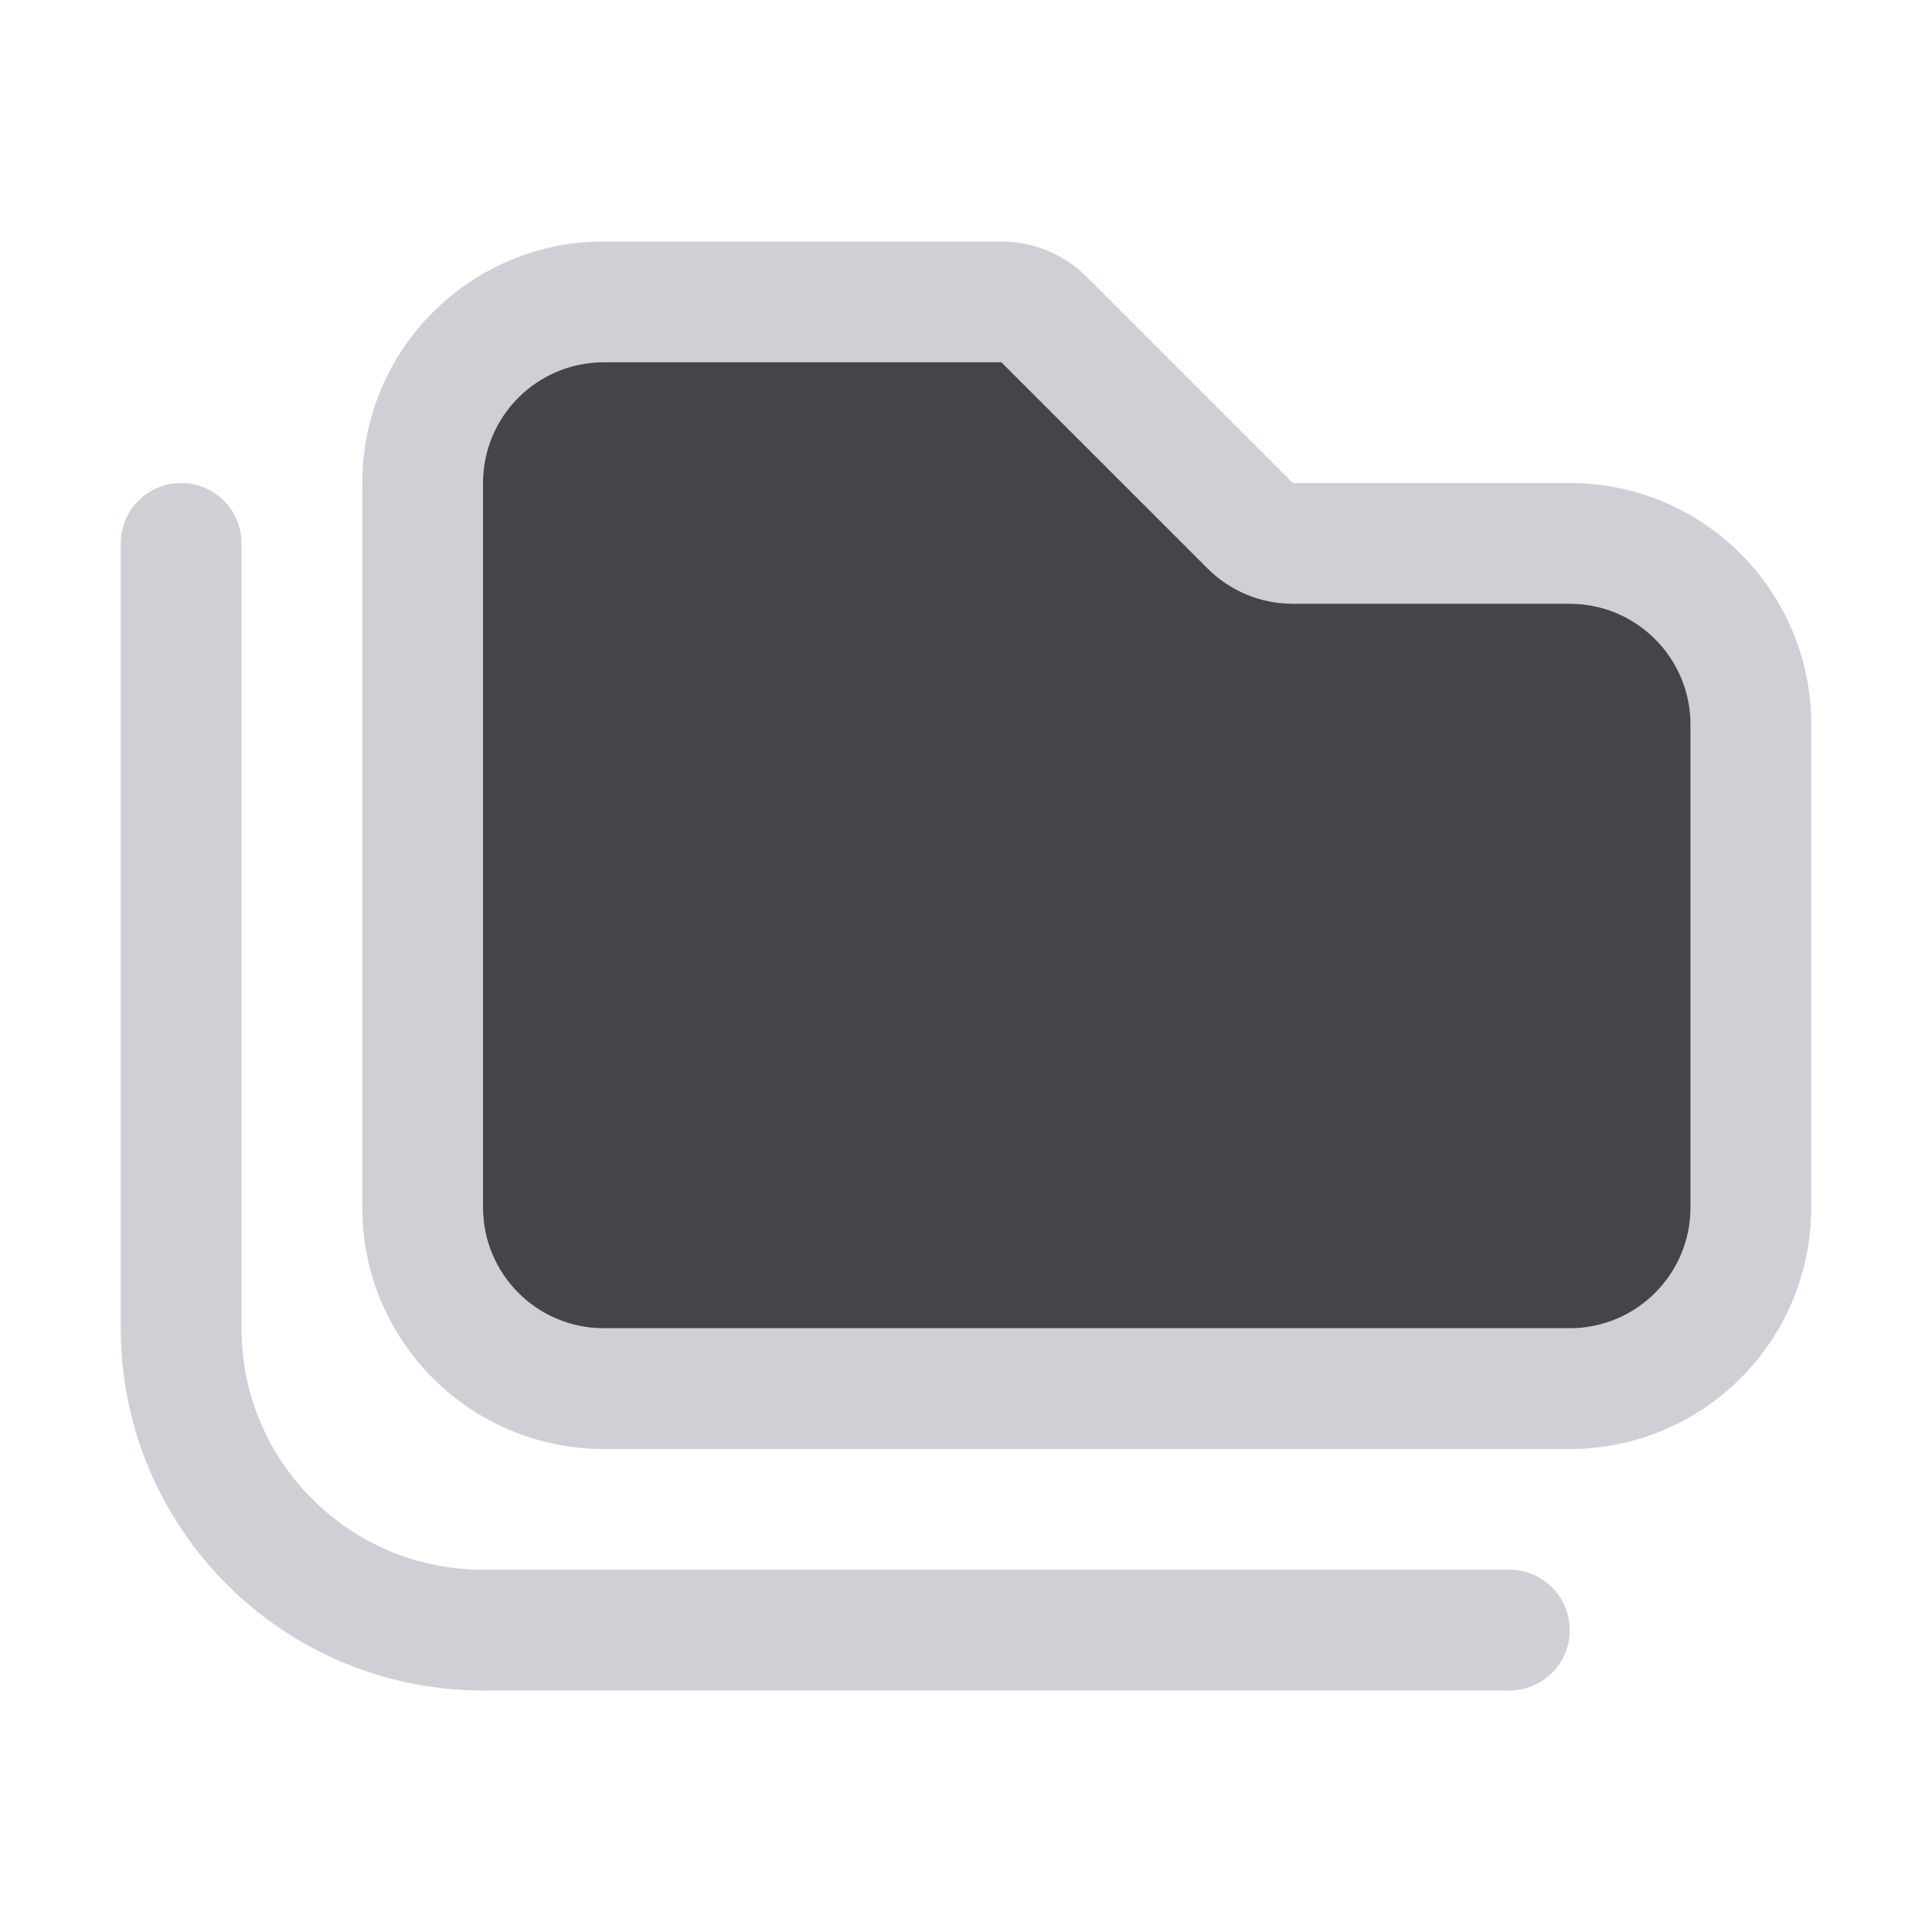<!-- Copyright 2000-2025 JetBrains s.r.o. and contributors. Use of this source code is governed by the Apache 2.0 license. -->
<svg width="16" height="16" viewBox="0 0 16 16" fill="none" xmlns="http://www.w3.org/2000/svg">
<path fill-rule="evenodd" clip-rule="evenodd" d="M5 2C3.895 2 3 2.895 3 4V10C3 11.105 3.895 12 5 12H13C14.105 12 15 11.105 15 10V6C15 4.895 14.105 4 13 4H10.707L9 2.293C8.812 2.105 8.558 2 8.293 2H5ZM4 4C4 3.448 4.448 3 5 3H8.293L10 4.707C10.188 4.895 10.442 5 10.707 5H13C13.552 5 14 5.448 14 6V10C14 10.552 13.552 11 13 11H5C4.448 11 4 10.552 4 10V4Z" fill="#CED0D6"/>
<path d="M2 4.5C2 4.224 1.776 4 1.5 4C1.224 4 1 4.224 1 4.5V11C1 12.657 2.343 14 4 14H12.5C12.776 14 13 13.776 13 13.5C13 13.224 12.776 13 12.5 13H4C2.895 13 2 12.105 2 11V4.5Z" fill="#CED0D6"/>
<path d="M5 3C4.448 3 4 3.448 4 4V10C4 10.552 4.448 11 5 11H13C13.552 11 14 10.552 14 10V6C14 5.448 13.552 5 13 5H10.707C10.442 5 10.188 4.895 10 4.707L8.293 3H5Z" fill="#43454A"/>
</svg>
